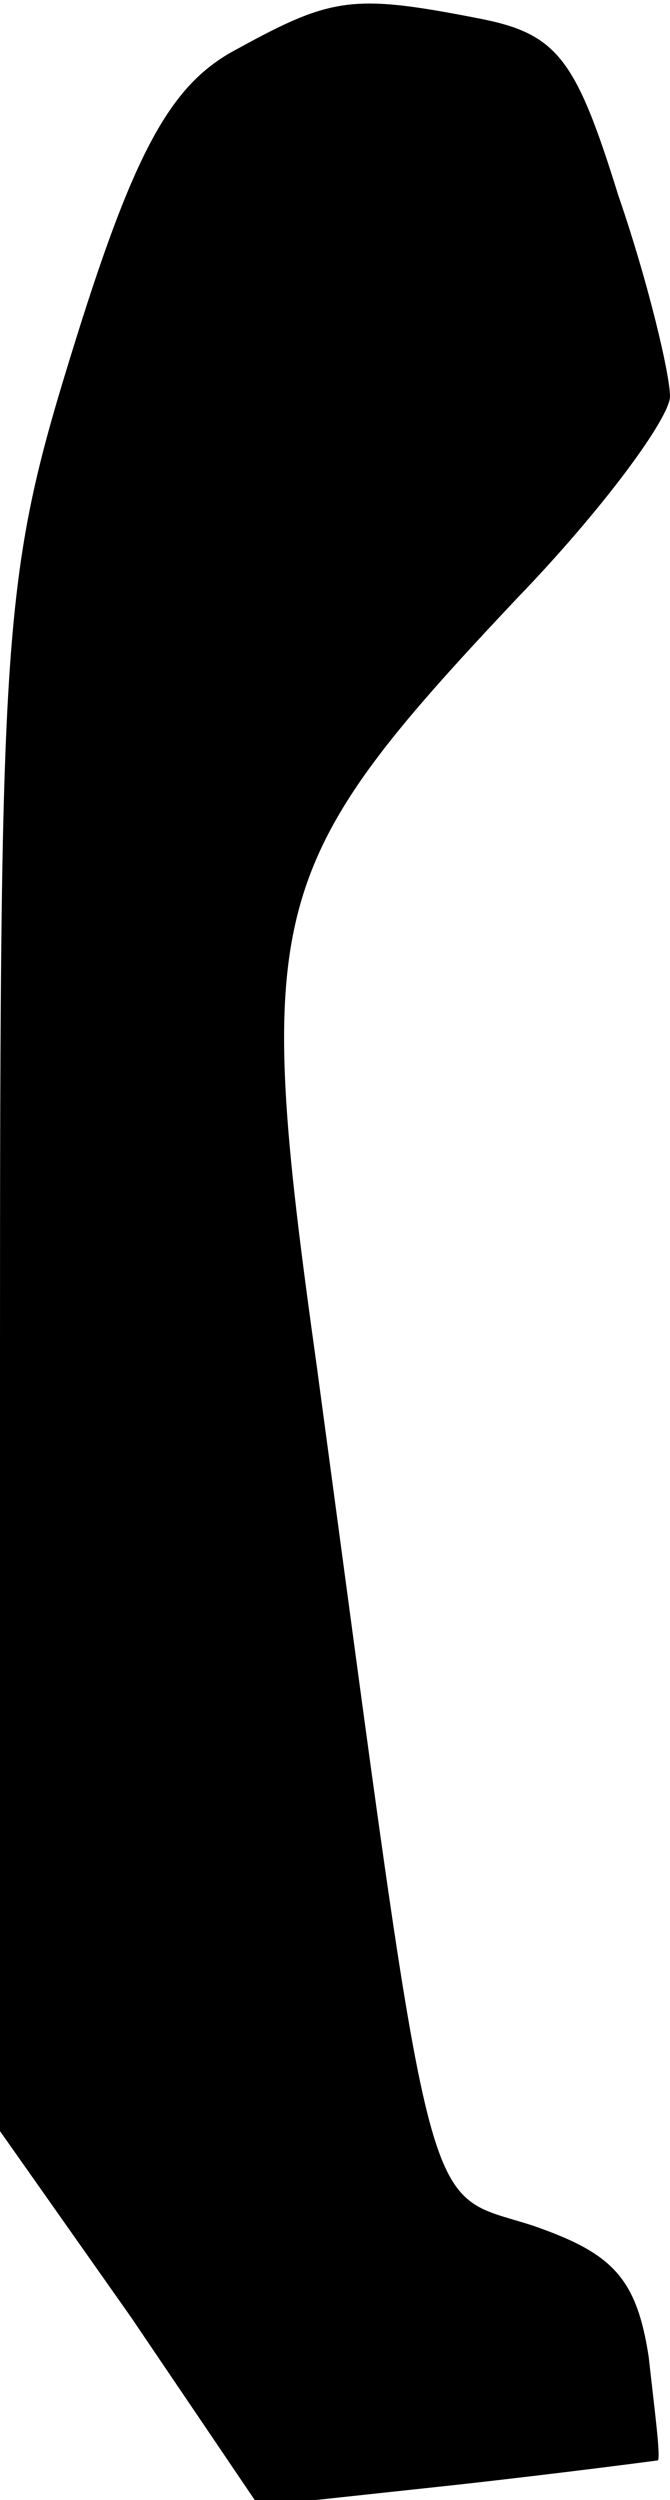 <?xml version="1.0" standalone="no"?>
<!DOCTYPE svg PUBLIC "-//W3C//DTD SVG 20010904//EN"
 "http://www.w3.org/TR/2001/REC-SVG-20010904/DTD/svg10.dtd">
<svg version="1.0" xmlns="http://www.w3.org/2000/svg"
 width="22pt" height="82pt" viewBox="0 0 22 82"
 preserveAspectRatio="xMidYMid meet">
<g transform="translate(0,82) scale(0.1,-0.1)"
fill="#000000" stroke="none">
<path fill="#000000" stroke="none" d="M78 804 c-21 -11 -33 -31 -53 -95 -24
-77 -25 -90 -25 -334 l0 -254 43 -61 42 -62 65 7 c36 4 66 8 66 8 1 1 -1 16
-3 34 -4 26 -12 34 -38 43 -37 12 -32 -7 -71 282 -21 150 -17 164 66 252 28
29 50 59 50 66 0 7 -7 37 -17 66 -14 45 -20 53 -46 58 -41 8 -48 7 -79 -10z"/>
</g>
</svg>
